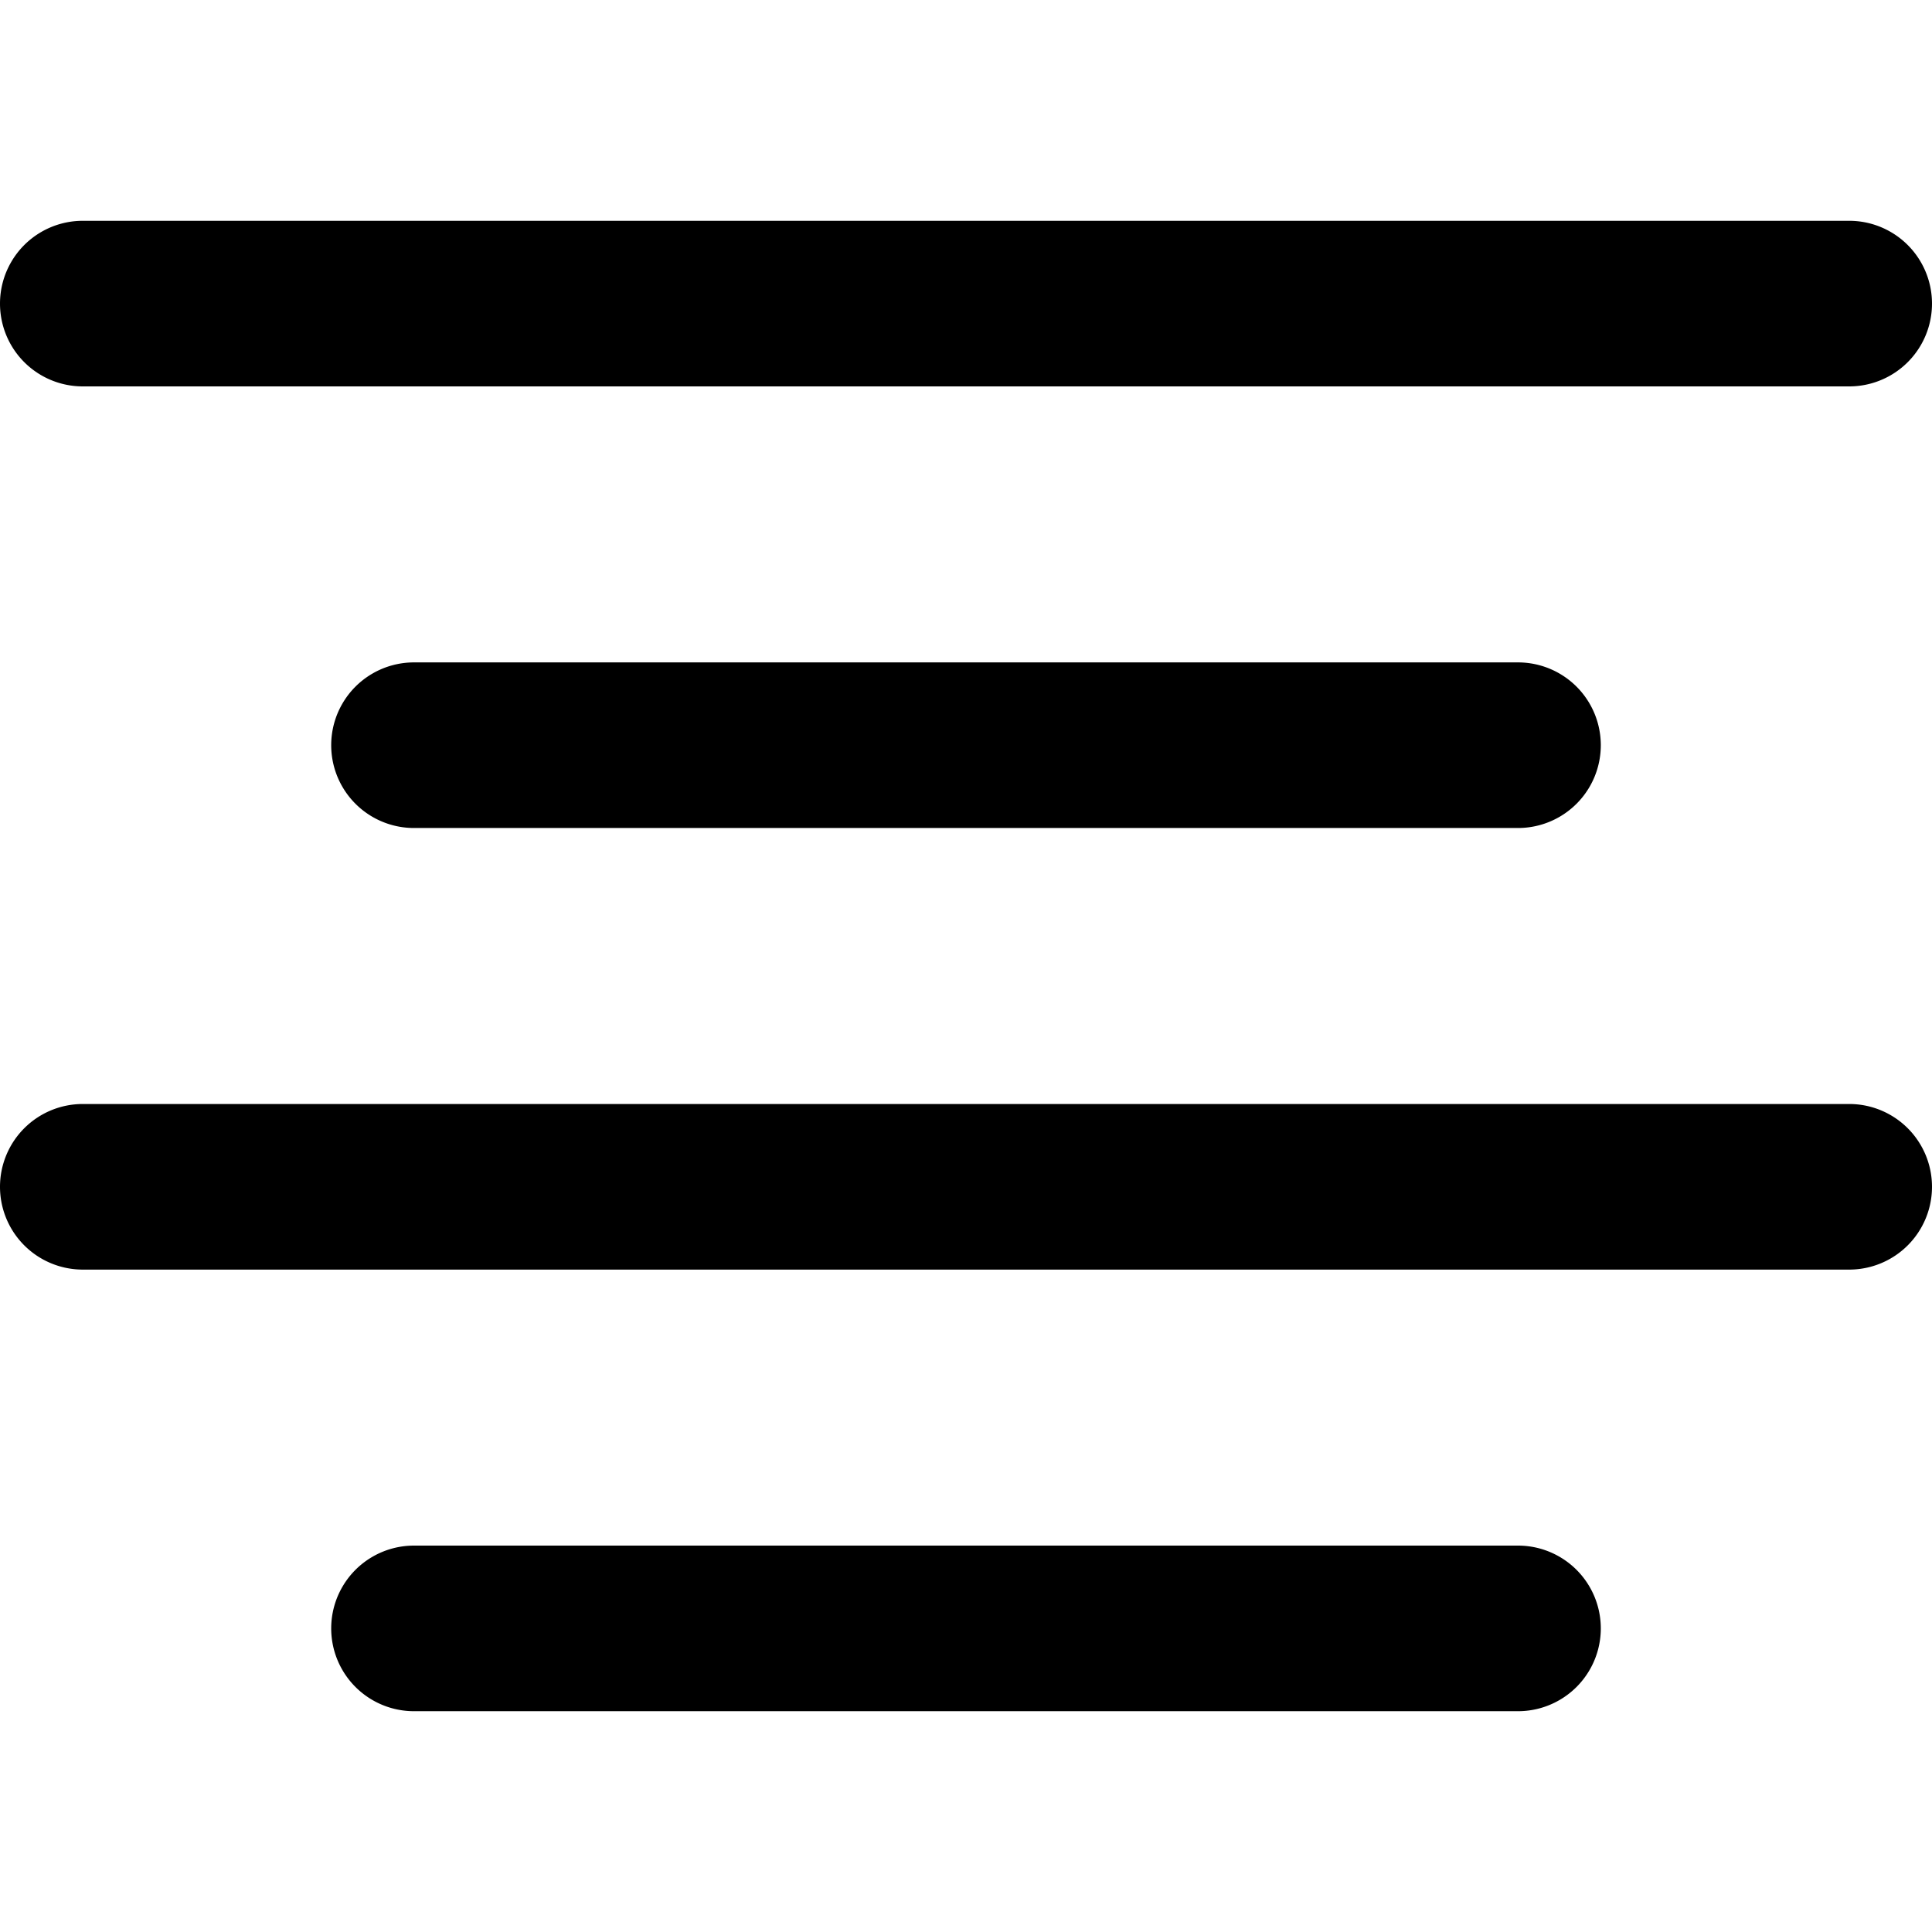 <svg xmlns="http://www.w3.org/2000/svg" viewBox="0 0 14 14"><path fill-rule="evenodd" d="M.6 1.6a.6.6 0 1 0 0 1.2h12.8a.6.6 0 1 0 0-1.2zM3 4.8A.6.6 0 1 0 3 6h8a.6.6 0 1 0 0-1.2zM0 8.6A.6.6 0 0 1 .6 8h12.8a.6.6 0 1 1 0 1.2H.6a.6.6 0 0 1-.6-.6m3 2.6a.6.6 0 1 0 0 1.2h8a.6.6 0 0 0 0-1.2z" clip-rule="evenodd"/></svg>
